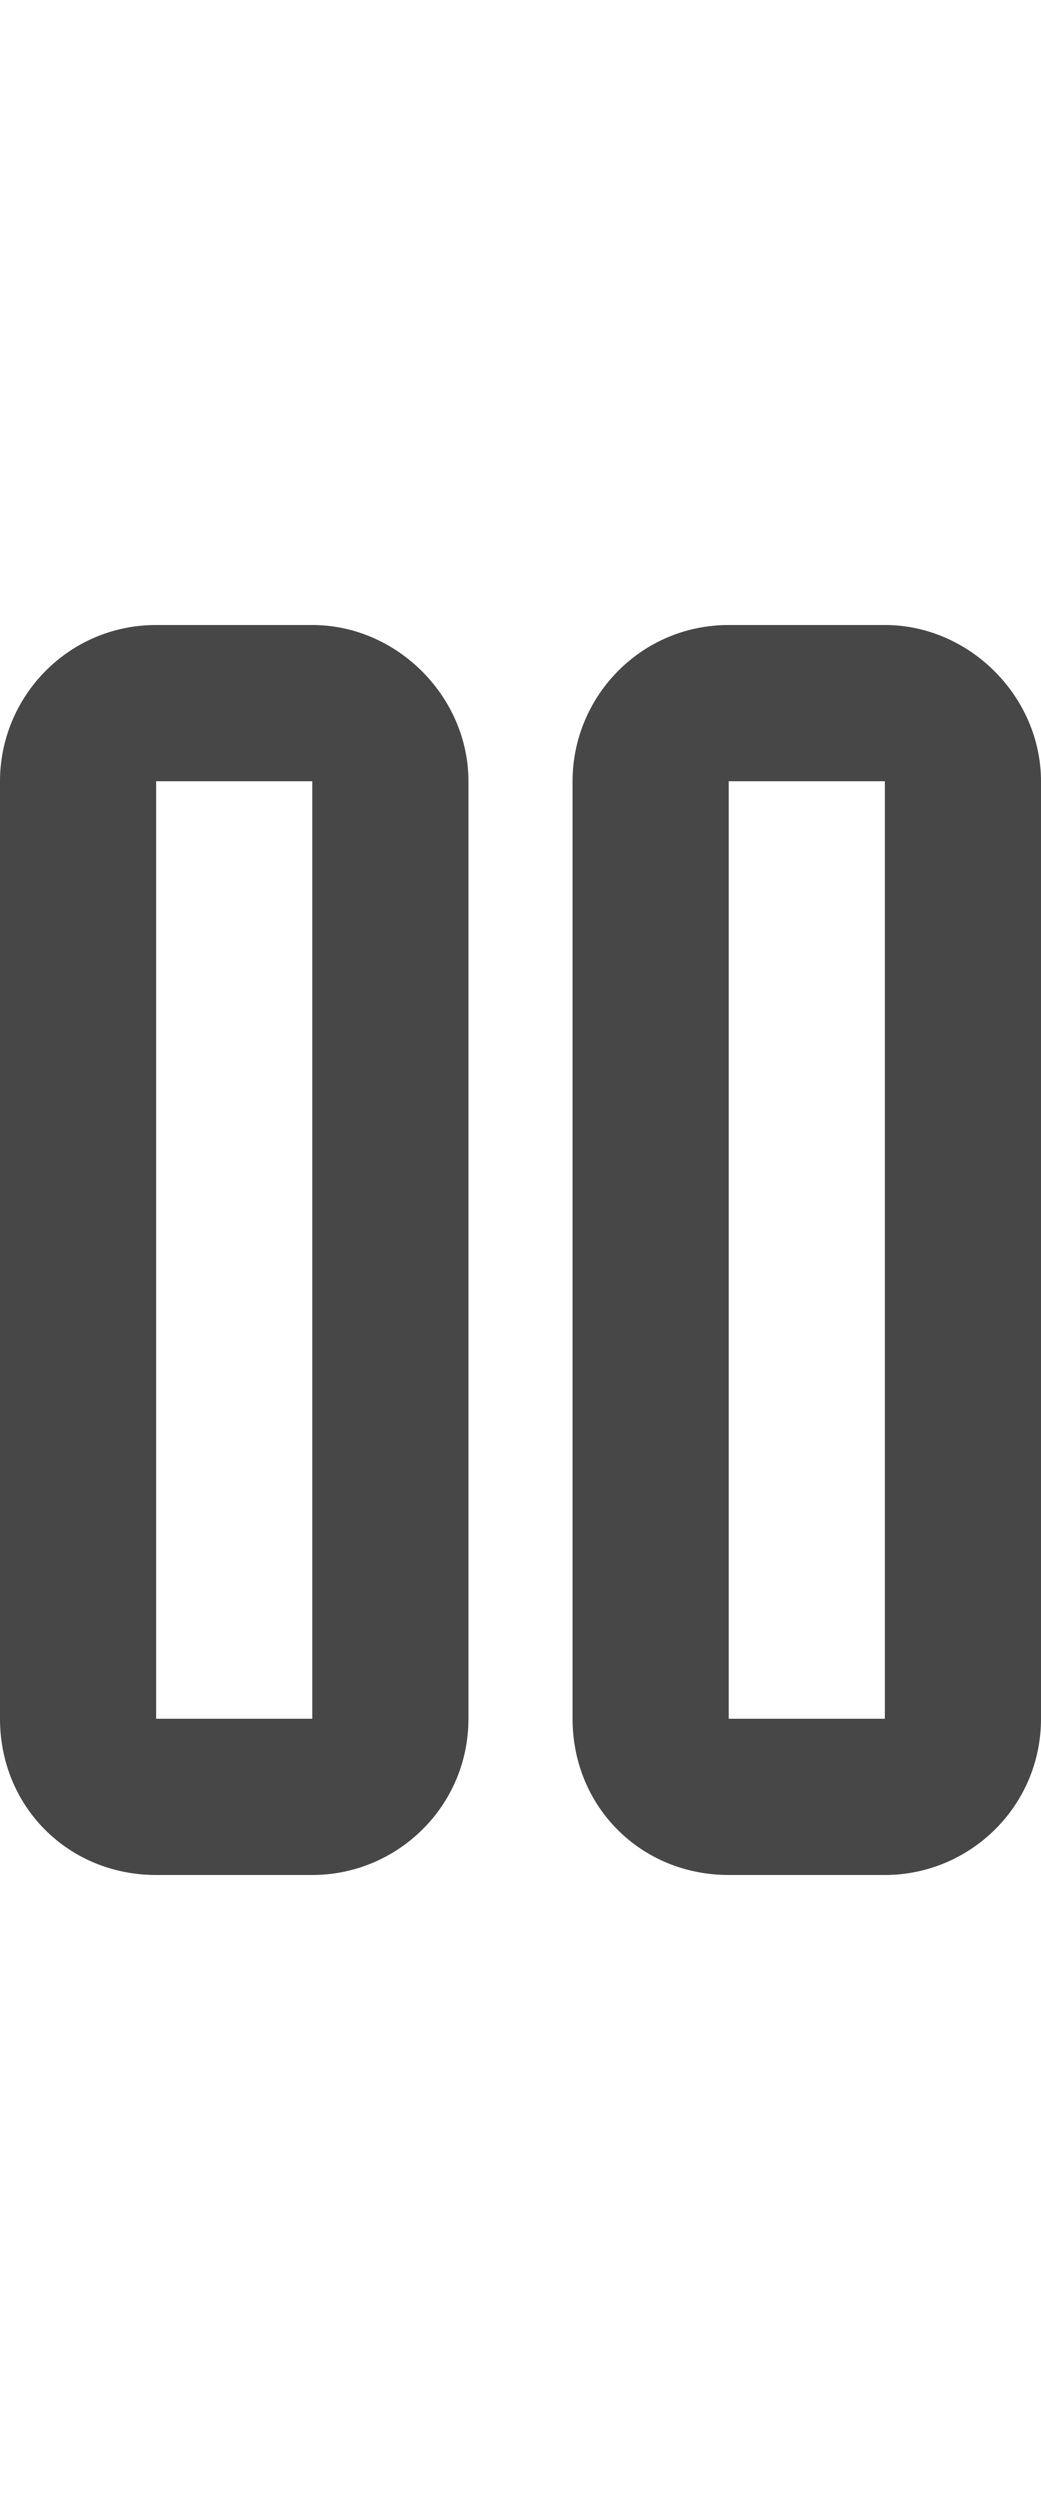 <svg width="15" height="36" viewBox="0 0 15 36" fill="none" xmlns="http://www.w3.org/2000/svg">
<g id="label-paired / xl / pause-xl / bold" clip-path="url(#clip0_2556_19847)">
<path id="icon" d="M2.25 11.25V24.75H4.5V11.25H2.25ZM0 11.25C0 10.031 0.984 9 2.25 9H4.5C5.719 9 6.75 10.031 6.75 11.25V24.75C6.75 26.016 5.719 27 4.5 27H2.25C0.984 27 0 26.016 0 24.75V11.25ZM10.5 11.25V24.75H12.75V11.25H10.5ZM8.25 11.25C8.25 10.031 9.234 9 10.5 9H12.75C13.969 9 15 10.031 15 11.25V24.75C15 26.016 13.969 27 12.75 27H10.5C9.234 27 8.25 26.016 8.25 24.75V11.25Z" fill="black" fill-opacity="0.72"/>
</g>
<defs>
<clipPath id="clip0_2556_19847">
<rect width="15" height="36" fill="white"/>
</clipPath>
</defs>
</svg>
